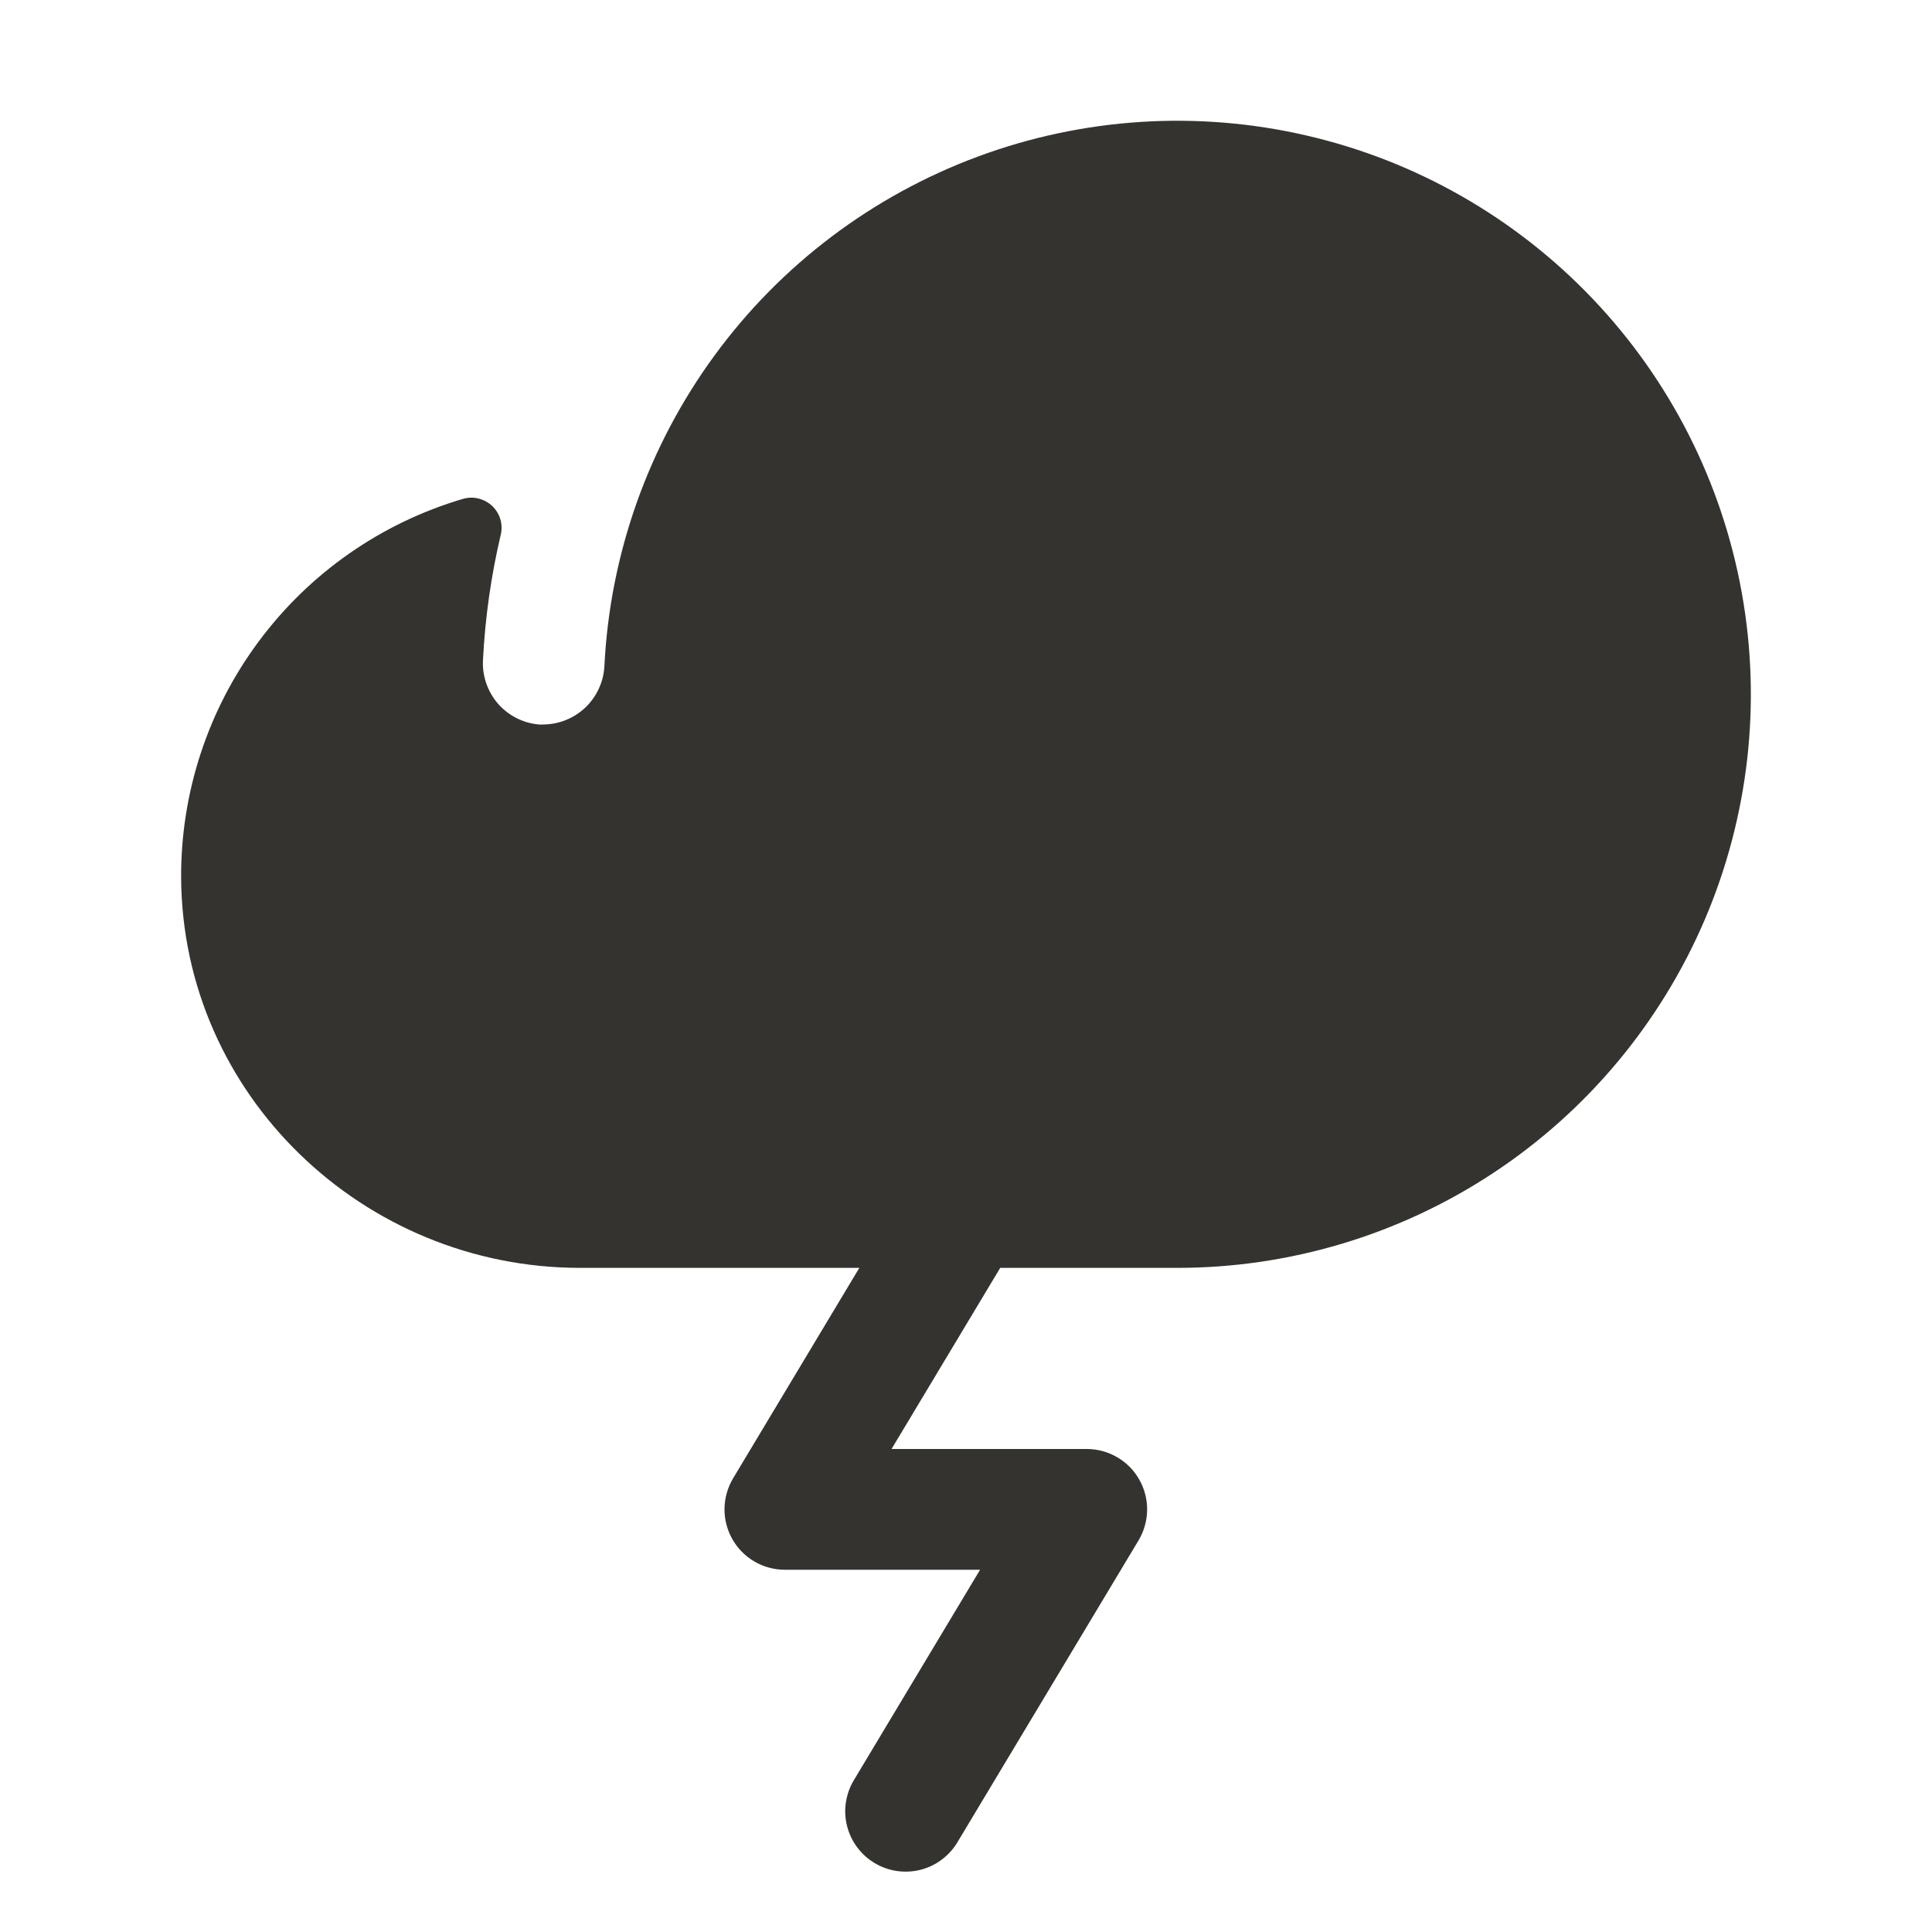 <svg width="24" height="24" viewBox="0 0 24 24" fill="none" xmlns="http://www.w3.org/2000/svg">
<path d="M14.625 15.75H12.425L11.075 18H13.5C13.633 18 13.763 18.035 13.878 18.102C13.993 18.169 14.088 18.265 14.153 18.381C14.218 18.496 14.252 18.627 14.25 18.76C14.248 18.892 14.211 19.022 14.143 19.136L11.893 22.886C11.842 22.971 11.775 23.044 11.696 23.103C11.617 23.162 11.527 23.204 11.432 23.228C11.336 23.252 11.237 23.256 11.139 23.242C11.042 23.227 10.948 23.194 10.864 23.143C10.779 23.092 10.706 23.026 10.647 22.946C10.588 22.867 10.546 22.777 10.522 22.682C10.498 22.586 10.493 22.487 10.508 22.389C10.523 22.292 10.556 22.198 10.607 22.114L12.175 19.5H9.75C9.617 19.5 9.487 19.465 9.372 19.398C9.257 19.331 9.162 19.235 9.097 19.119C9.032 19.004 8.998 18.873 9 18.74C9.002 18.608 9.039 18.478 9.107 18.364L10.675 15.75H7.207C4.511 15.75 2.269 13.6 2.25 10.909C2.244 9.85 2.582 8.818 3.214 7.968C3.845 7.118 4.736 6.496 5.752 6.197C5.815 6.179 5.881 6.177 5.945 6.193C6.009 6.209 6.067 6.241 6.115 6.286C6.162 6.331 6.197 6.388 6.216 6.451C6.234 6.514 6.236 6.581 6.22 6.645C6.1 7.153 6.027 7.671 6 8.193C5.988 8.391 6.054 8.587 6.183 8.738C6.313 8.888 6.497 8.983 6.695 9H6.751C6.945 8.998 7.132 8.922 7.273 8.788C7.413 8.653 7.498 8.47 7.508 8.276C7.577 6.884 8.052 5.542 8.876 4.416C9.699 3.291 10.835 2.433 12.142 1.947C13.449 1.461 14.87 1.369 16.228 1.683C17.587 1.996 18.823 2.702 19.785 3.712C20.746 4.721 21.39 5.991 21.637 7.363C21.884 8.736 21.723 10.15 21.174 11.432C20.624 12.713 19.711 13.806 18.547 14.573C17.383 15.341 16.019 15.75 14.625 15.75Z" fill="#343330"/>
</svg>
